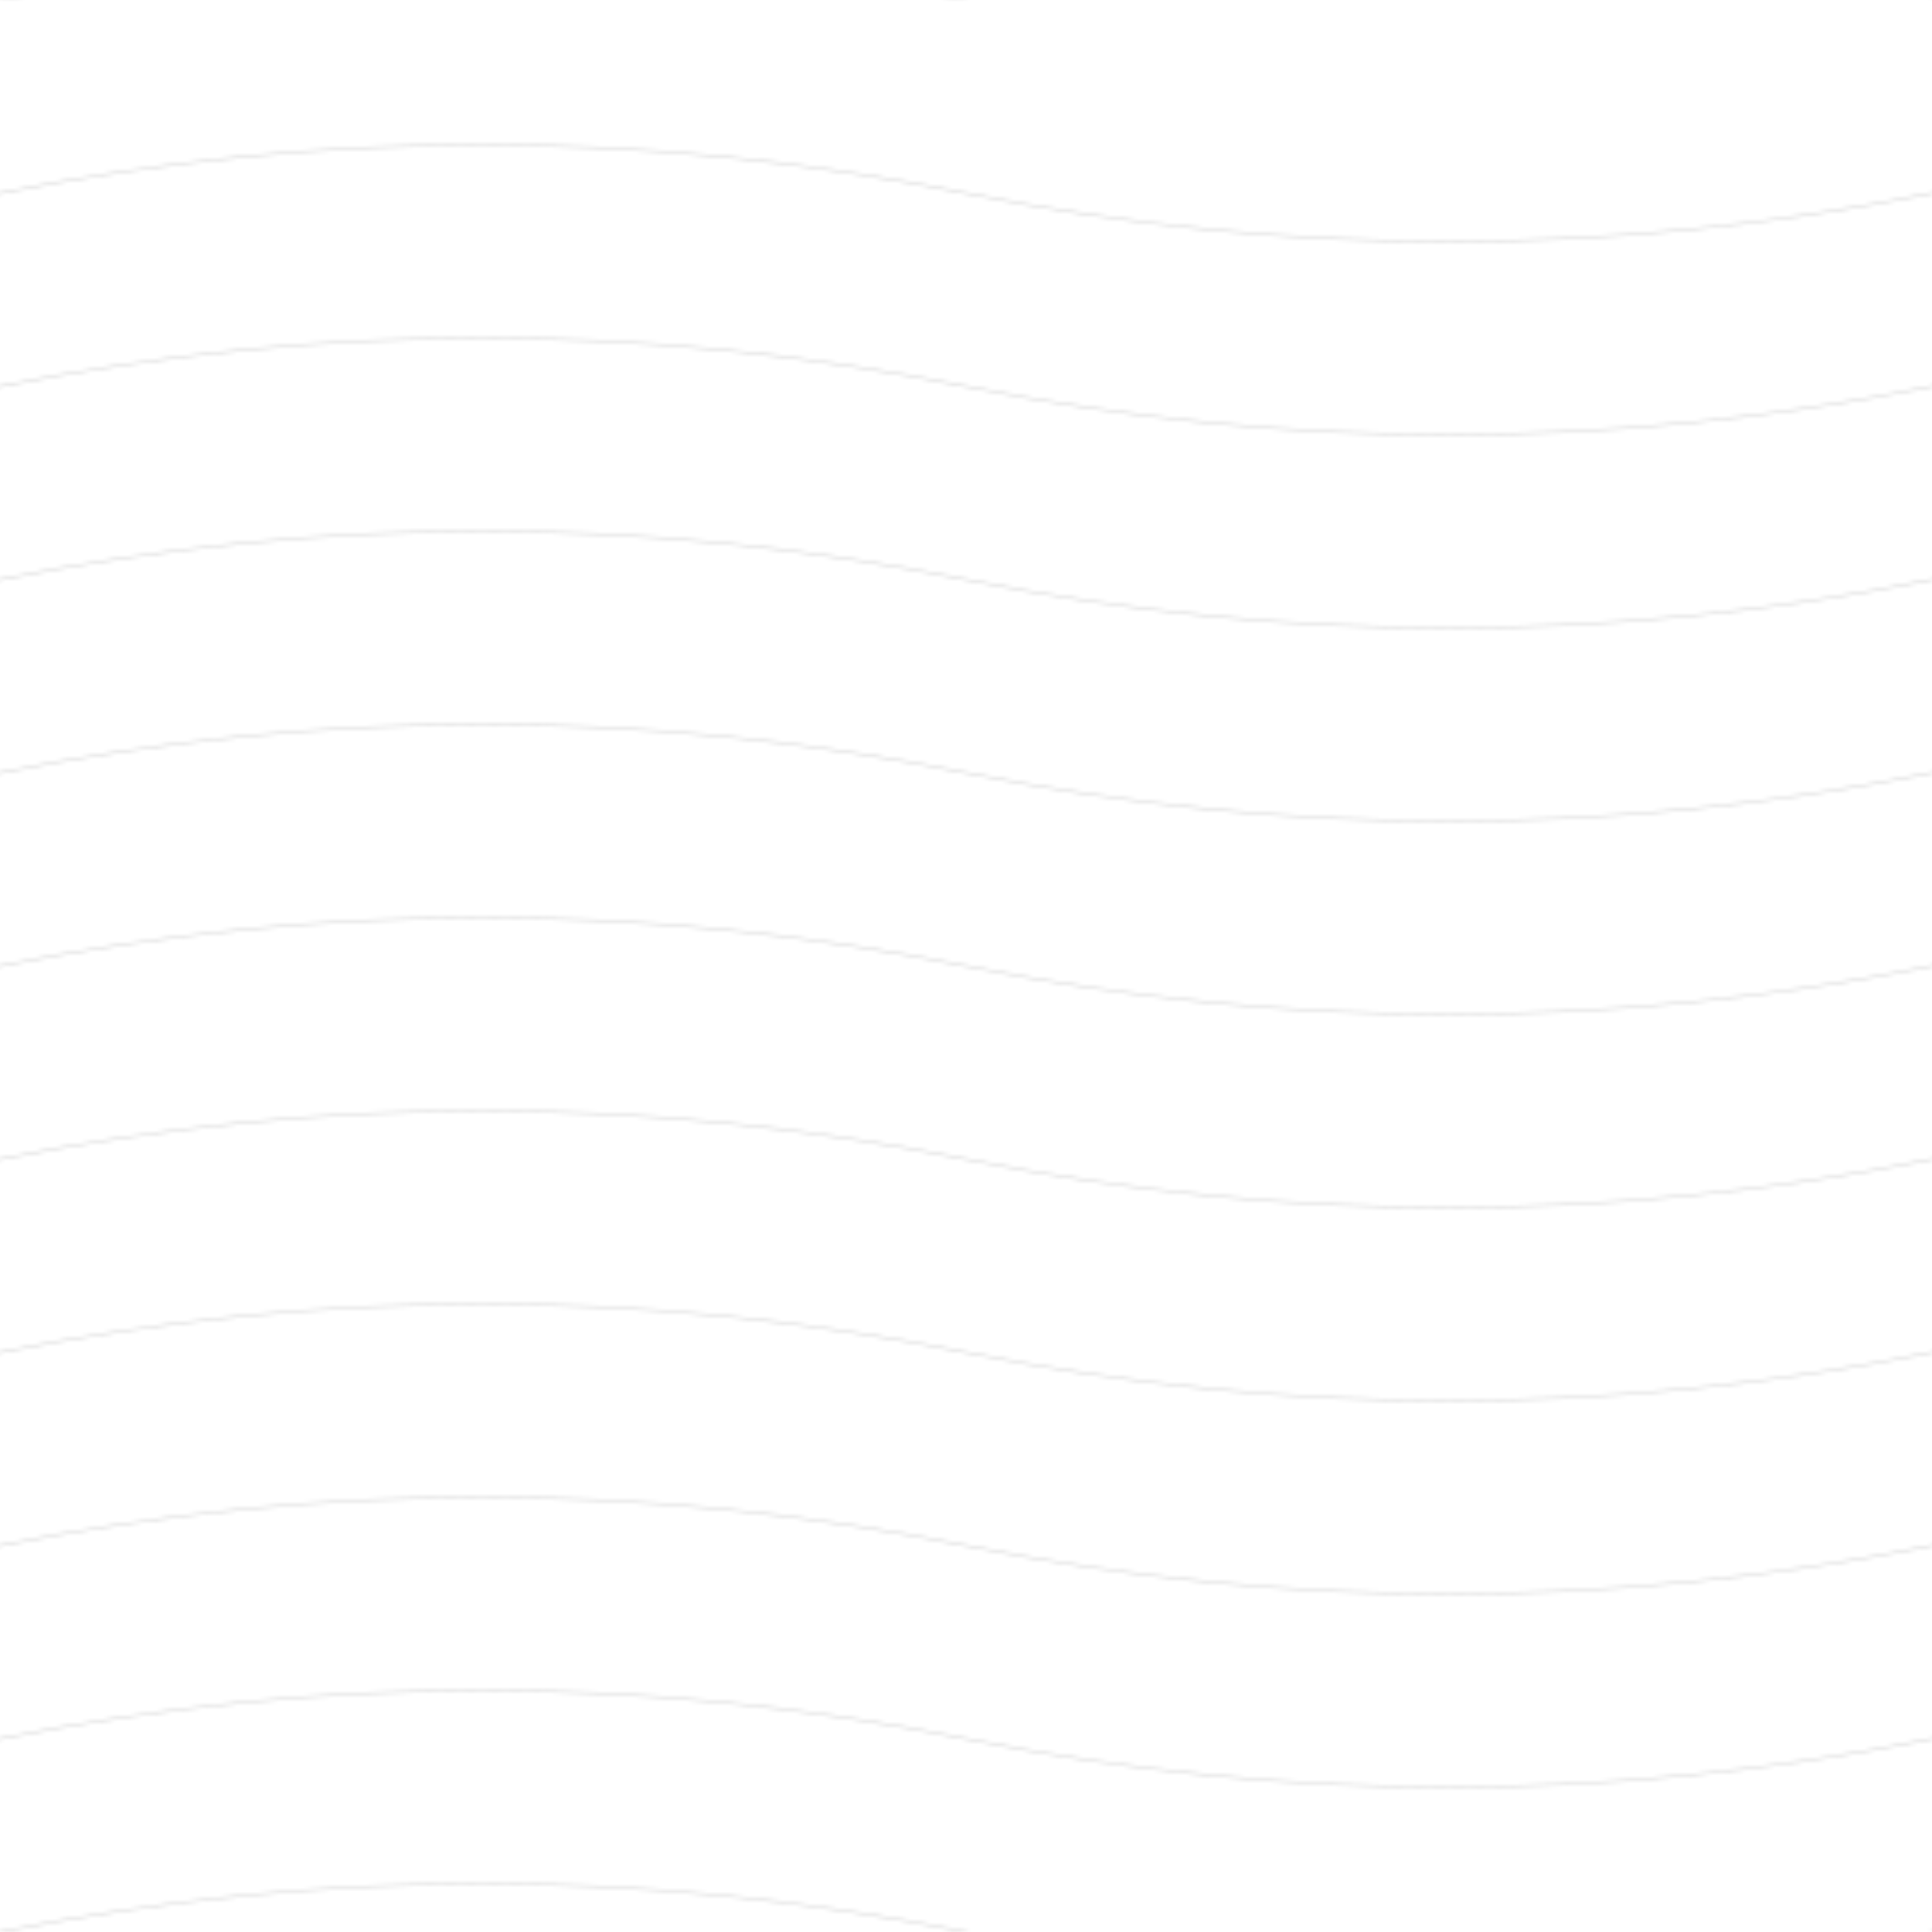 <?xml version="1.0" encoding="UTF-8"?>
<svg width="500" height="500" viewBox="0 0 500 500" xmlns="http://www.w3.org/2000/svg">
  <defs>
    <pattern id="topography" x="0" y="0" width="500" height="500" patternUnits="userSpaceOnUse">
      <path fill="none" stroke="currentColor" stroke-width="0.5" opacity="0.15" d="M0,50 Q125,25 250,50 T500,50 M0,100 Q125,75 250,100 T500,100 M0,150 Q125,125 250,150 T500,150 M0,200 Q125,175 250,200 T500,200 M0,250 Q125,225 250,250 T500,250 M0,300 Q125,275 250,300 T500,300 M0,350 Q125,325 250,350 T500,350 M0,400 Q125,375 250,400 T500,400 M0,450 Q125,425 250,450 T500,450 M0,500 Q125,475 250,500 T500,500"/>
    </pattern>
  </defs>
  <rect width="100%" height="100%" fill="url(#topography)"/>
</svg> 